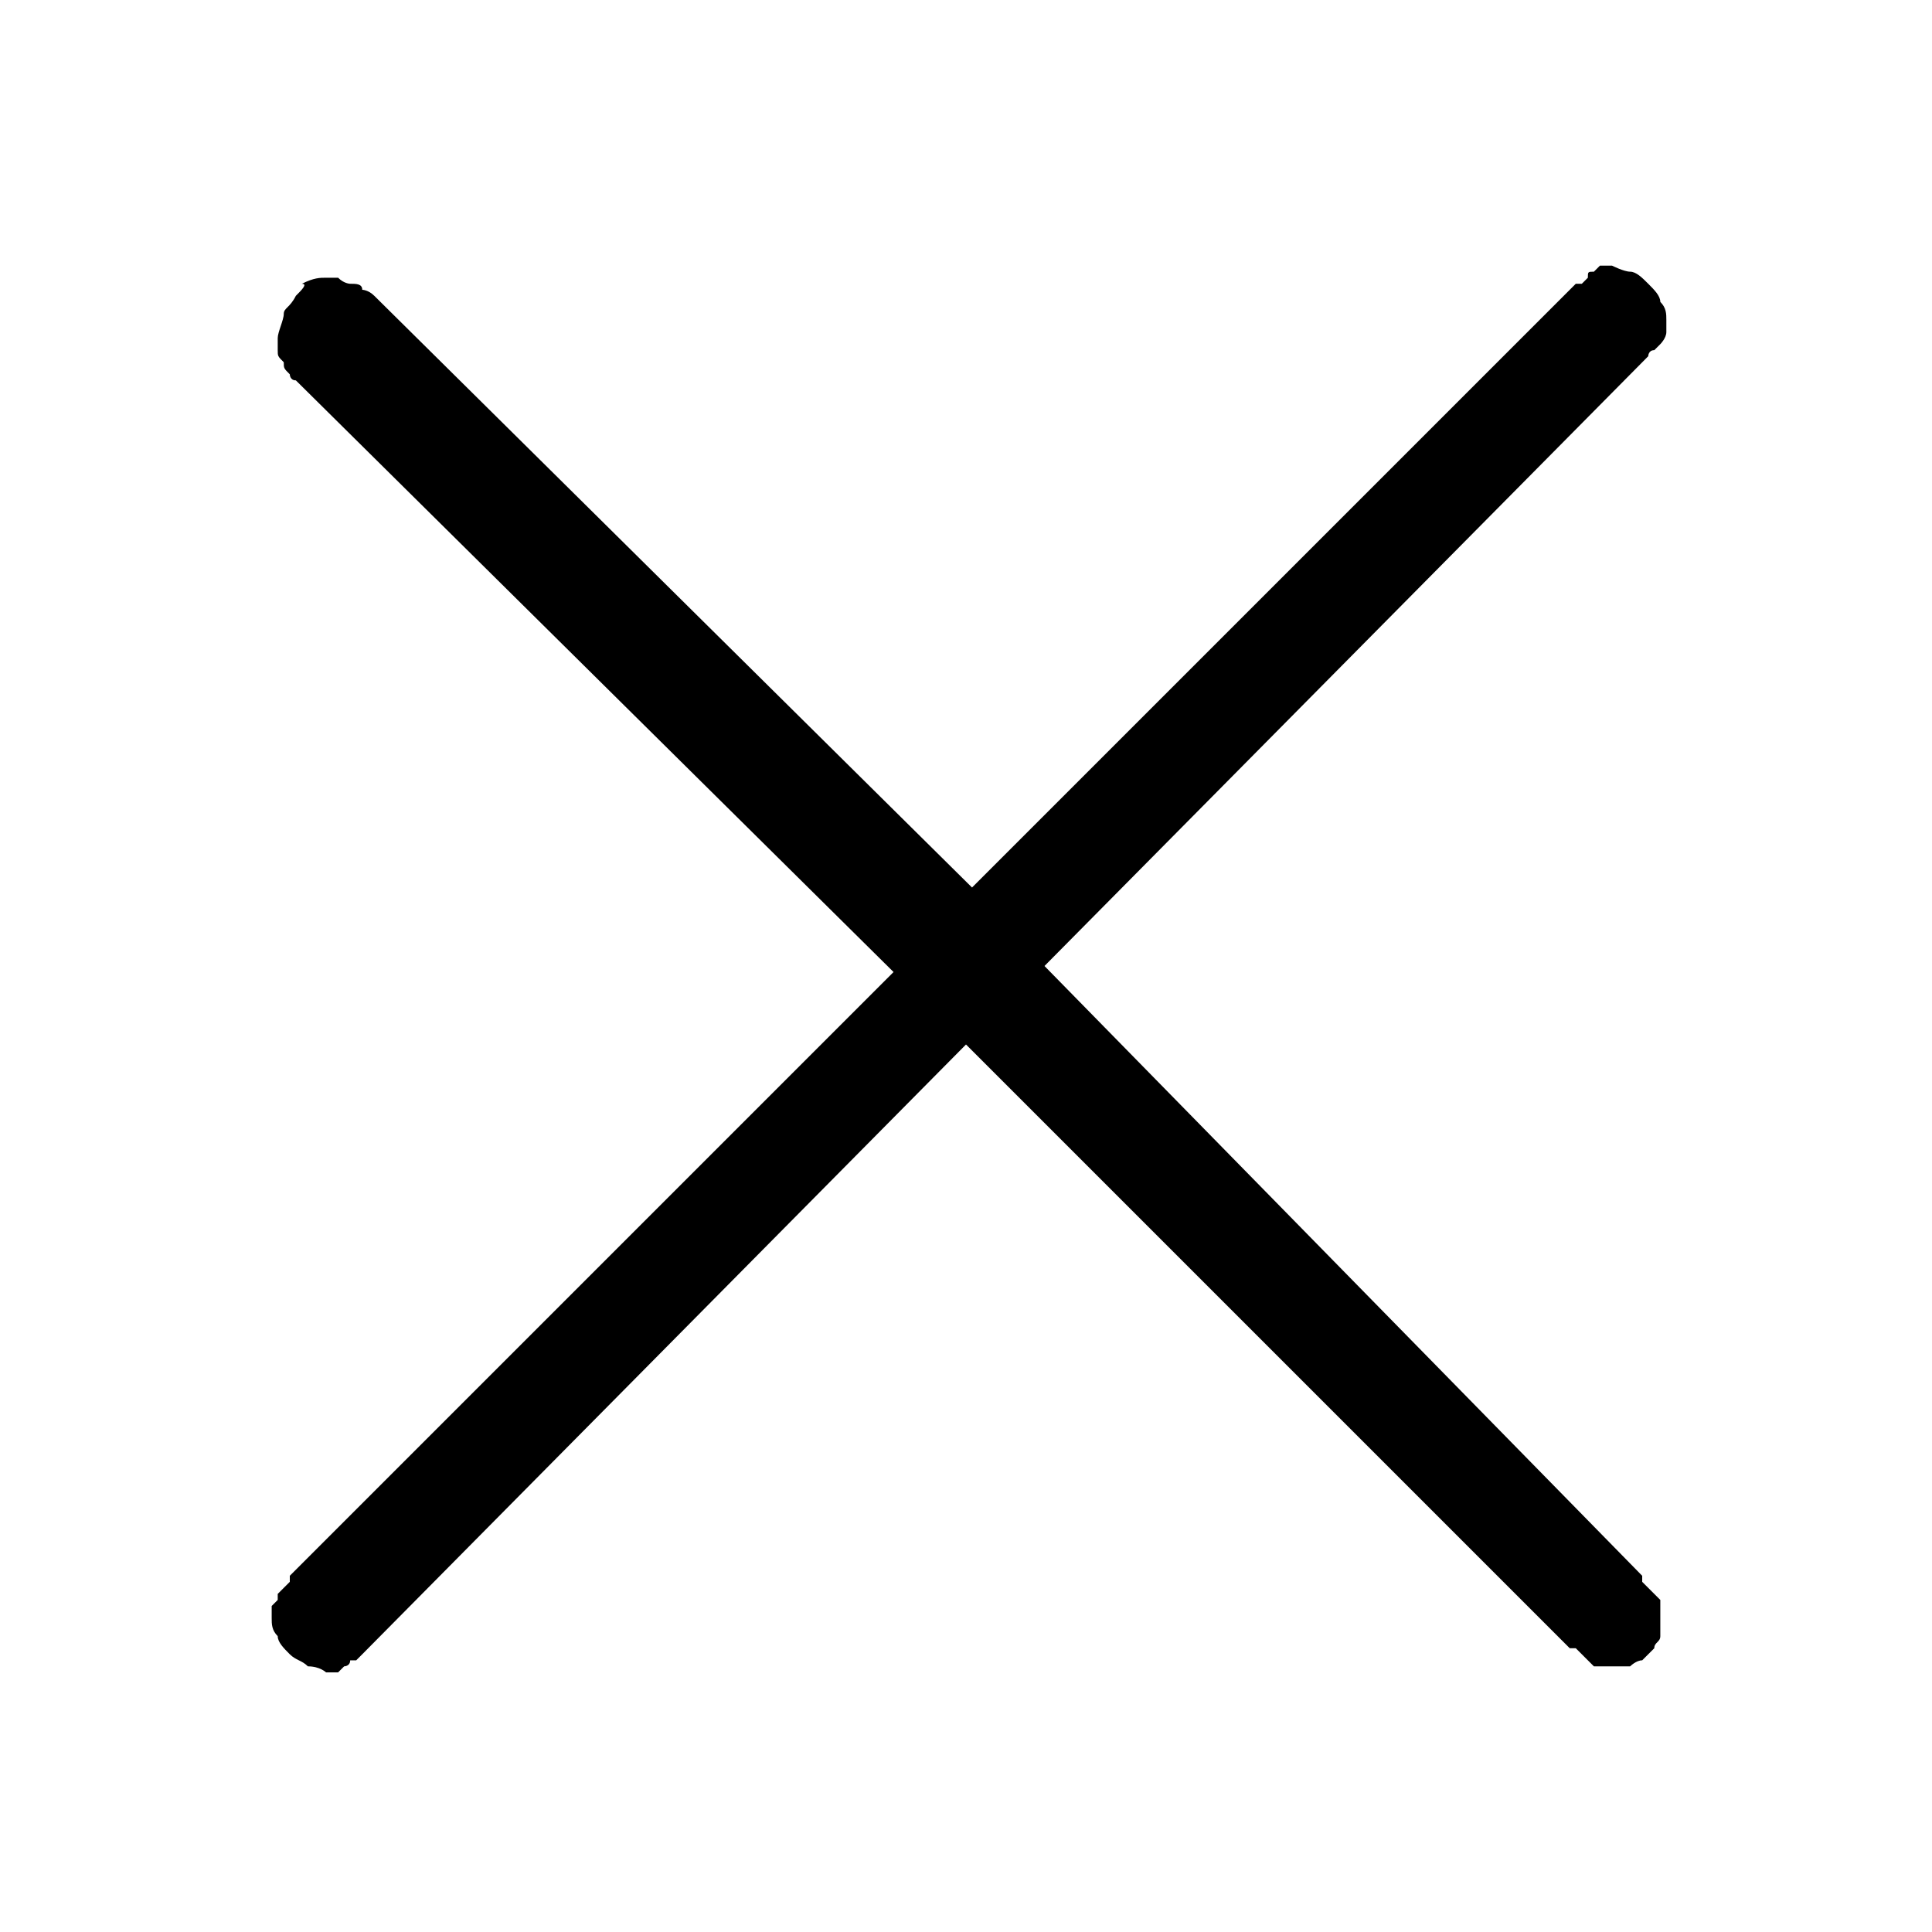 <?xml version="1.0" encoding="utf-8"?>
<!-- Generator: Adobe Illustrator 21.0.0, SVG Export Plug-In . SVG Version: 6.00 Build 0)  -->
<svg version="1.1" id="Layer_1" xmlns="http://www.w3.org/2000/svg" xmlns:xlink="http://www.w3.org/1999/xlink" x="0px" y="0px"
	 viewBox="0 0 32 32" style="enable-background:new 0 0 32 32;" xml:space="preserve">
<path d="M17.3,16L27.3,5.9c0,0,0-0.1,0.1-0.1c0,0,0.1-0.1,0.1-0.1c0,0,0.1-0.1,0.1-0.2V5.3c0-0.1,0-0.2-0.1-0.3
	c0-0.1-0.1-0.2-0.2-0.3c-0.1-0.1-0.2-0.2-0.3-0.2c-0.1,0-0.3-0.1-0.3-0.1h-0.2l-0.1,0.1l0,0h0c-0.1,0-0.1,0-0.1,0.1c0,0,0,0-0.1,0.1
	c0,0,0,0-0.1,0l0,0l-10,10L6.2,4.9C6.1,4.8,6,4.8,6,4.8c0-0.1-0.1-0.1-0.2-0.1c0,0-0.1,0-0.2-0.1c0,0-0.1,0-0.2,0
	c-0.1,0-0.2,0-0.4,0.1C5.1,4.7,5,4.8,4.9,4.9C4.8,5.1,4.7,5.1,4.7,5.2c0,0.1-0.1,0.3-0.1,0.4c0,0.1,0,0.1,0,0.2c0,0.1,0,0.1,0.1,0.2
	c0,0.1,0,0.1,0.1,0.2c0,0,0,0.1,0.1,0.1l9.9,9.8l-10,10l0,0c0,0,0,0,0,0.1c0,0,0,0-0.1,0.1l-0.1,0.1c0,0,0,0,0,0.1l-0.1,0.1v0.2
	c0,0.1,0,0.2,0.1,0.3c0,0.1,0.1,0.2,0.2,0.3c0.1,0.1,0.2,0.1,0.3,0.2c0.2,0,0.3,0.1,0.3,0.1h0.2l0.1-0.1c0,0,0.1,0,0.1-0.1
	c0,0,0.1,0,0.1,0c0,0,0,0,0.1-0.1L16,17.3l10,10l0,0c0,0,0,0,0.1,0c0,0,0,0,0.1,0.1c0,0,0.1,0.1,0.1,0.1l0.1,0.1h0.4
	c0,0,0.1,0,0.1,0c0,0,0.1,0,0.1,0c0,0,0.1-0.1,0.2-0.1c0,0,0.1-0.1,0.1-0.1c0,0,0.1-0.1,0.1-0.1c0-0.1,0.1-0.1,0.1-0.2
	c0,0,0,0,0-0.1c0,0,0-0.1,0-0.1v-0.4l-0.1-0.1c0,0-0.1-0.1-0.1-0.1c0,0,0,0-0.1-0.1c0,0,0,0,0-0.1l0,0L17.3,16z"/>
</svg>
